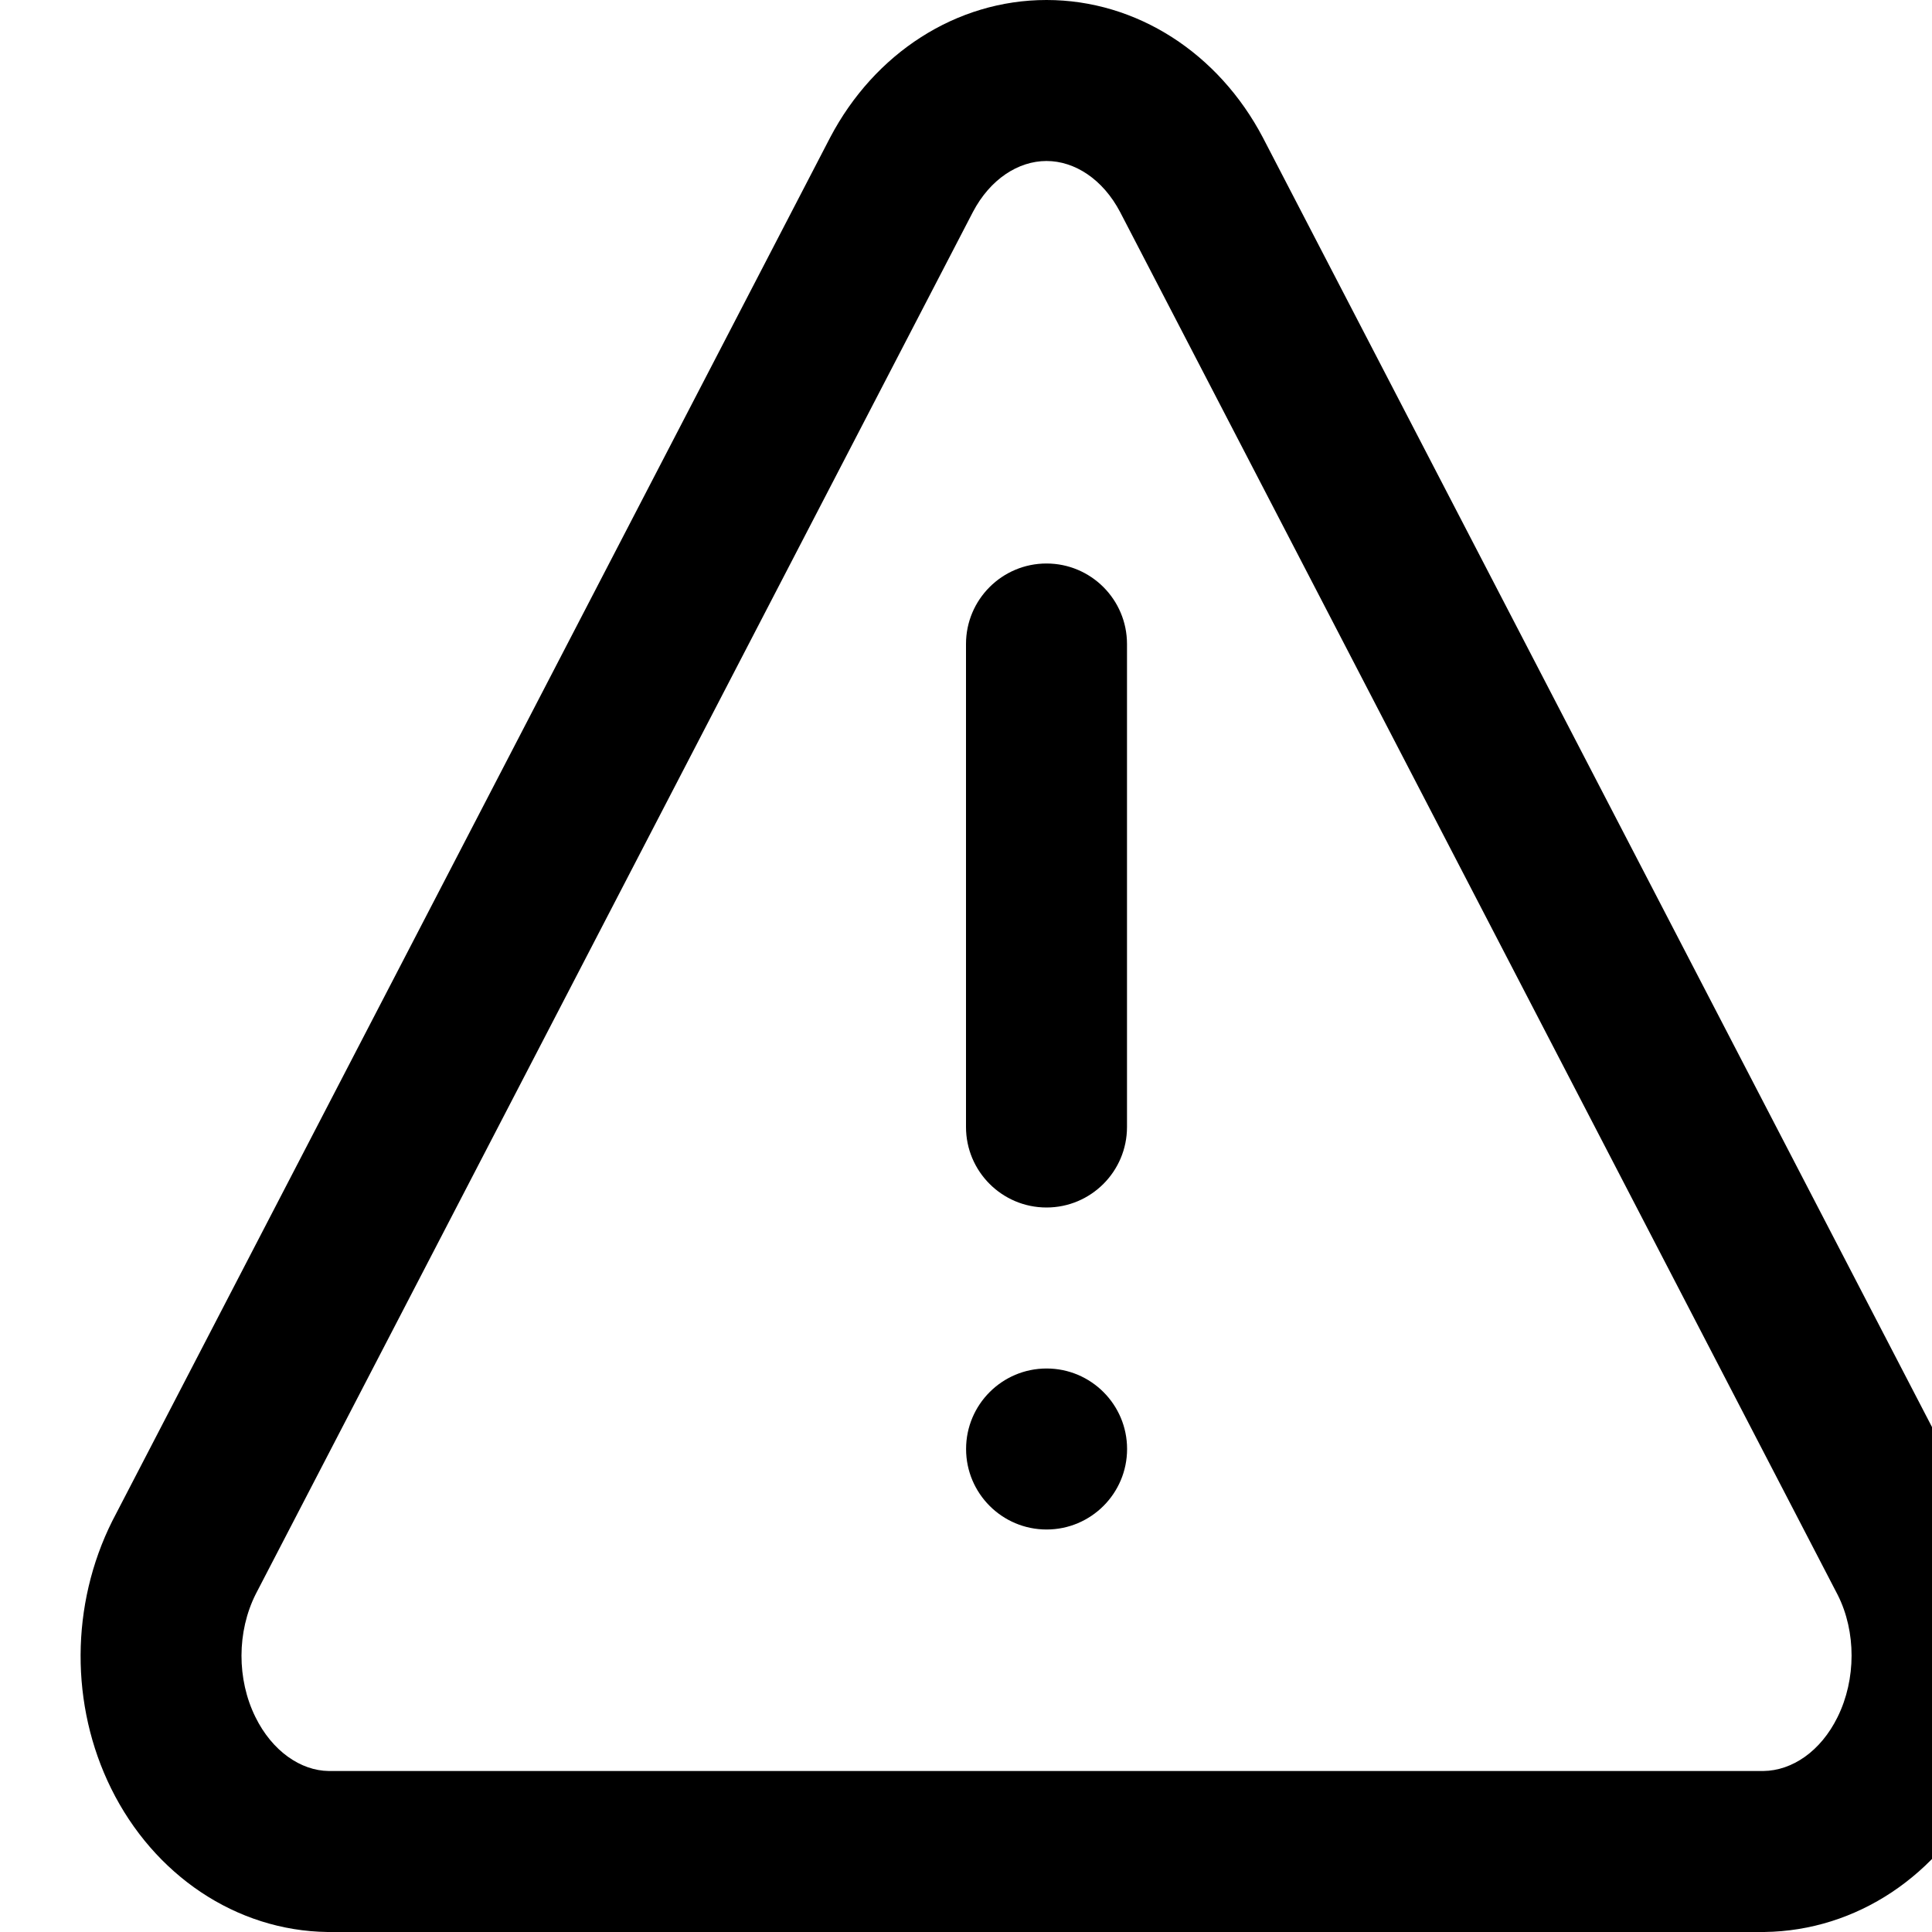 <?xml version="1.0" encoding="UTF-8"?>
<svg width="24px" height="24px" viewBox="0 0 24 24" version="1.1" xmlns="http://www.w3.org/2000/svg" xmlns:xlink="http://www.w3.org/1999/xlink">
    <!-- Generator: Sketch 48.1 (47250) - http://www.bohemiancoding.com/sketch -->
    <title>Warning24</title>
    <desc>Created with Sketch.</desc>
    <defs></defs>
    <g id="Page-1" stroke="none" stroke-width="1" fill="none" fill-rule="evenodd">
        <g id="Warning24" fill="#000000" fill-rule="nonzero">
            <path d="M10.312,1.709 C10.863,0.66 11.879,-1.42108547e-14 13,-1.42108547e-14 C14.121,-1.42108547e-14 15.137,0.66 15.688,1.709 L24.612,18.907 C25.126,19.935 25.129,21.185 24.62,22.216 C24.089,23.292 23.068,23.985 21.917,24 L4.07,24 C2.932,23.985 1.911,23.292 1.38,22.216 C0.871,21.185 0.874,19.935 1.395,18.894 L10.312,1.709 Z M3.177,19.802 C2.942,20.269 2.941,20.861 3.173,21.33 C3.382,21.755 3.737,21.996 4.083,22 L21.905,22 C22.263,21.996 22.618,21.755 22.827,21.33 C23.059,20.861 23.058,20.269 22.83,19.815 L13.915,2.635 C13.701,2.227 13.351,2 13,2 C12.649,2 12.3,2.226 12.086,2.633 L3.177,19.802 Z M14,14 C14,14.552 13.552,15 13,15 C12.448,15 12,14.552 12,14 L12,8 C12,7.448 12.448,7 13,7 C13.552,7 14,7.448 14,8 L14,14 Z M13.001,19 C12.449,19 12.001,18.552 12.001,18 C12.001,17.448 12.449,17 13.001,17 C13.553,17 14.001,17.448 14.001,18 C14.001,18.552 13.553,19 13.001,19 Z"></path>
        </g>
    </g>
</svg>